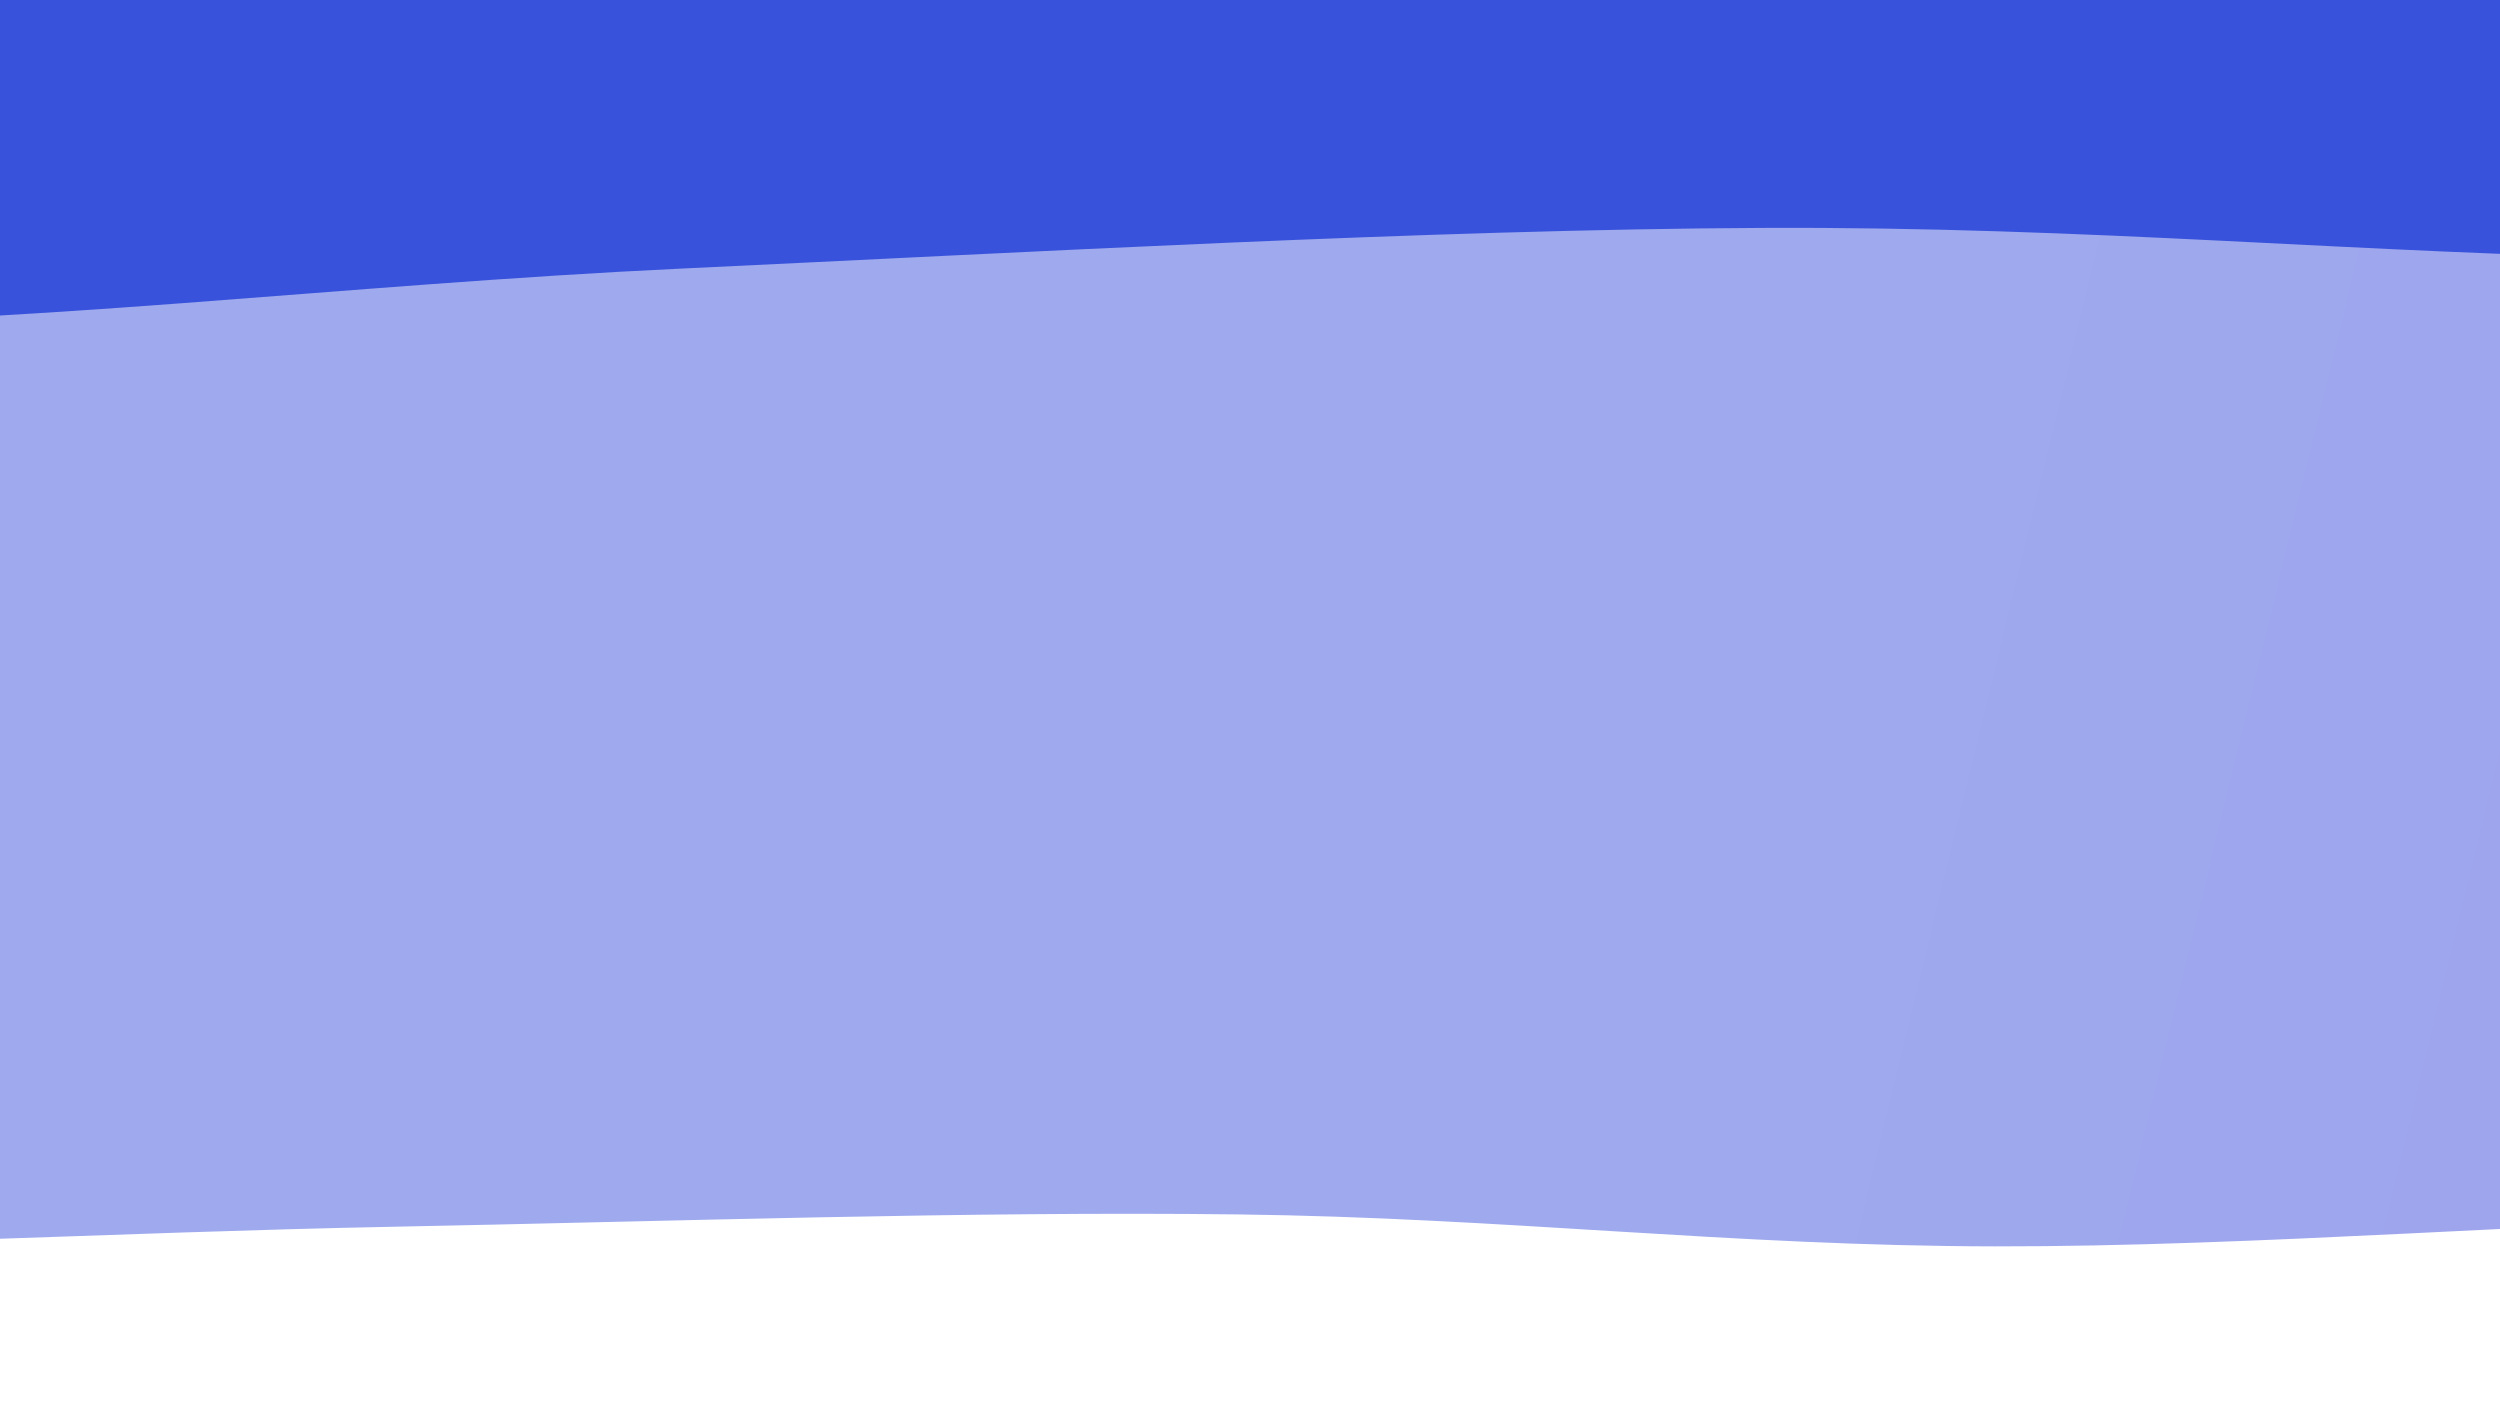 <svg xmlns="http://www.w3.org/2000/svg" version="1.1" xmlns:xlink="http://www.w3.org/1999/xlink" xmlns:svgjs="http://svgjs.dev/svgjs" viewBox="0 0 1920 1080"><rect width="1920" height="1080" fill="#3b39db"></rect><g transform="matrix(7.04171909509728e-17,1.15,-1.15,7.04171909509728e-17,1558.922,-538.61)"><path d="M0,-1080C6.573,-992.941,40.215,-744.211,39.441,-557.647C38.666,-371.083,6.365,-143.87,-4.648,39.383C-15.661,222.637,-32.009,374.841,-26.638,541.873C-21.268,708.906,30.436,860.702,27.576,1041.578C24.716,1222.455,-39.203,1440.729,-43.799,1627.133C-48.395,1813.536,-7.3,2071.189,0,2160L 1920 2160 L 1920 -1080 Z" fill="url(&quot;#SvgjsLinearGradient1050&quot;)"></path><path d="M640,-1080C640.183,-971.638,644.339,-639.786,641.099,-429.828C637.859,-219.87,619.468,-41.775,620.562,179.748C621.656,401.272,636.936,670.382,647.664,899.311C658.393,1128.239,686.209,1343.205,684.932,1553.32C683.655,1763.435,647.489,2058.887,640,2160L 1920 2160 L 1920 -1080 Z" fill="url(&quot;#SvgjsLinearGradient1051&quot;)"></path><path d="M1280,-1080C1280.154,-988.421,1277.473,-714.437,1280.925,-530.528C1284.378,-346.62,1300.975,-153.158,1300.715,23.451C1300.456,200.06,1281.55,350.734,1279.369,529.125C1277.188,707.515,1283.995,907.547,1287.628,1093.795C1291.262,1280.043,1302.441,1468.91,1301.169,1646.611C1299.898,1824.312,1283.528,2074.435,1280,2160L 1920 2160 L 1920 -1080 Z" fill="url(&quot;#SvgjsLinearGradient1052&quot;)"></path></g><defs><linearGradient x1="0.1" y1="0" x2="0" y2="1" id="SvgjsLinearGradient1050"><stop stop-color="#3b39db" offset="0"></stop><stop stop-color="#3952db" offset="0"></stop></linearGradient><linearGradient x1="0.1" y1="0" x2="0" y2="1" id="SvgjsLinearGradient1051"><stop stop-color="#9f9eed" offset="0"></stop><stop stop-color="#9eaaed" offset="0.333"></stop></linearGradient><linearGradient x1="0.1" y1="0" x2="0" y2="1" id="SvgjsLinearGradient1052"><stop stop-color="#ffffff" offset="0"></stop><stop stop-color="#ffffff" offset="0.667"></stop></linearGradient></defs></svg>